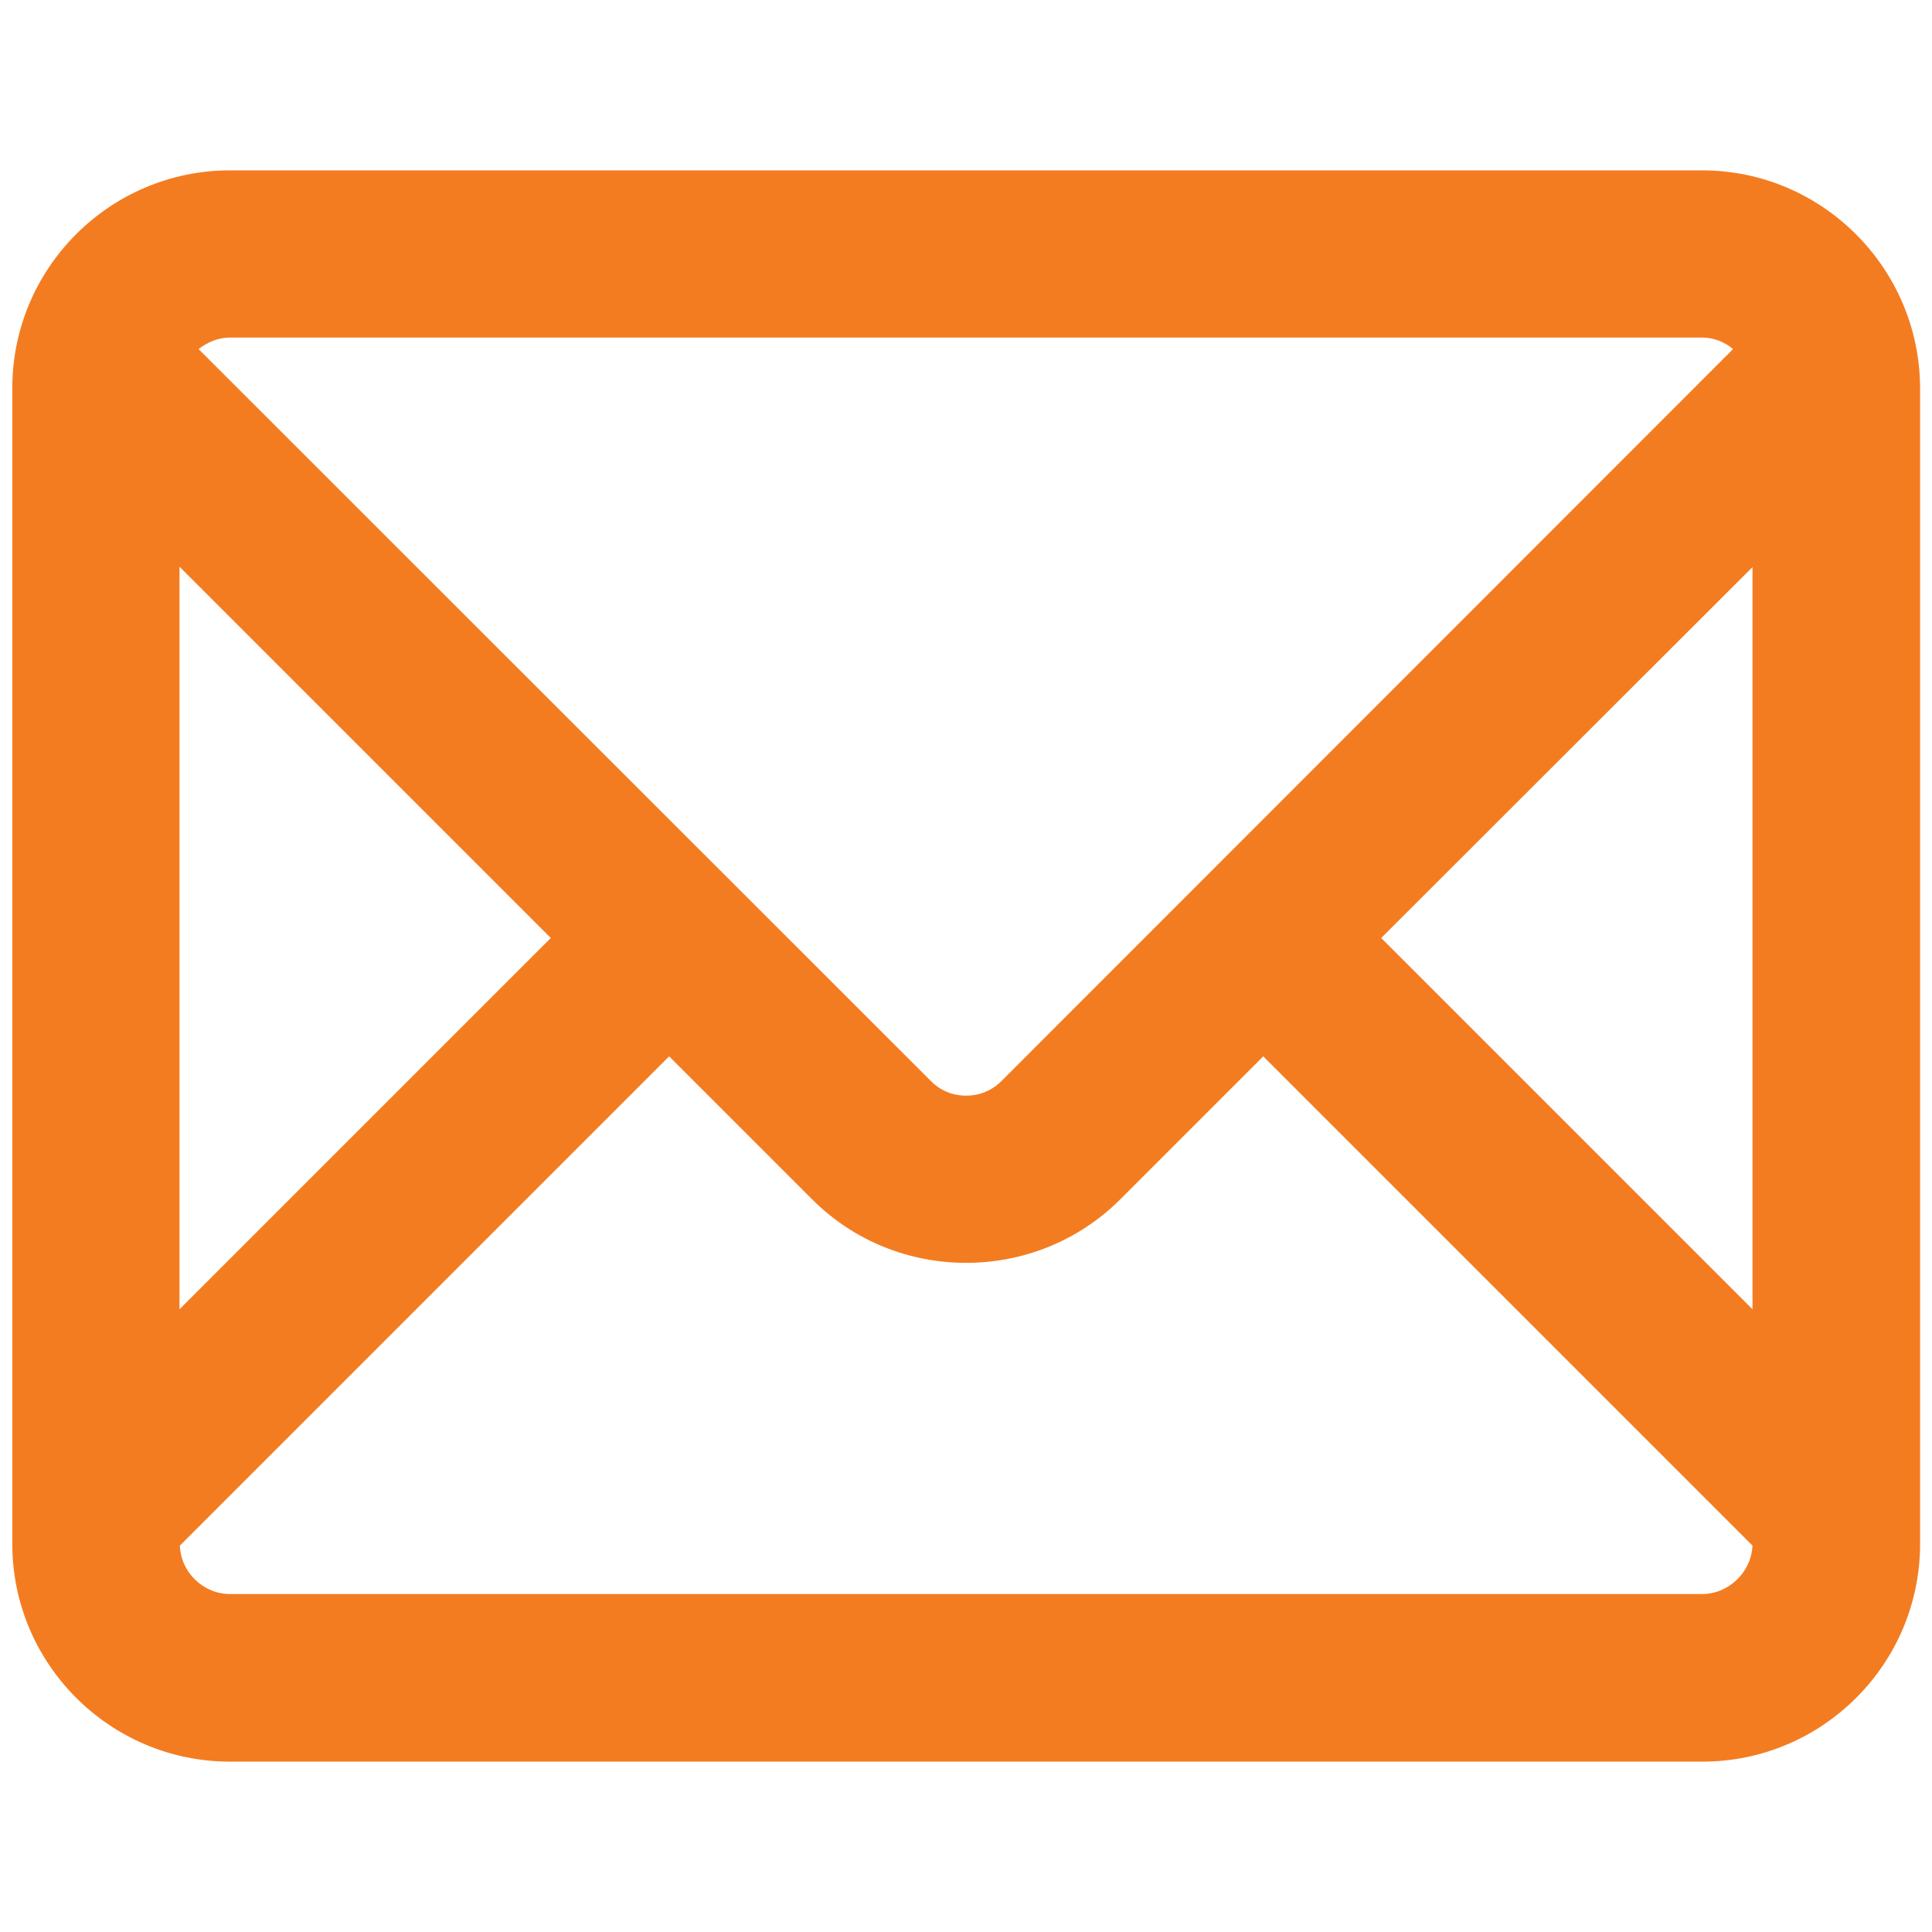 <?xml version="1.0" encoding="utf-8"?>
<!-- Generator: Adobe Illustrator 25.0.1, SVG Export Plug-In . SVG Version: 6.00 Build 0)  -->
<svg version="1.1" xmlns="http://www.w3.org/2000/svg" xmlns:xlink="http://www.w3.org/1999/xlink" x="0px" y="0px"
	 viewBox="0 0 48.65 48.65" style="enable-background:new 0 0 48.65 48.65;" xml:space="preserve">
<style type="text/css">
	.st0{fill:#5CA658;}
	.st1{fill:none;stroke:#244022;stroke-width:10;stroke-linecap:round;stroke-linejoin:round;stroke-miterlimit:10;}
	.st2{fill:none;stroke:#000000;stroke-width:20;stroke-linecap:round;stroke-linejoin:round;stroke-miterlimit:10;}
	.st3{fill:none;stroke:#000000;stroke-width:25;stroke-linecap:round;stroke-linejoin:round;stroke-miterlimit:10;}
	.st4{fill:none;stroke:#000000;stroke-miterlimit:10;}
	.st5{fill:none;stroke:#000000;stroke-width:12;stroke-linecap:round;stroke-miterlimit:10;}
	.st6{fill:none;stroke:#478146;stroke-width:12;stroke-linecap:round;stroke-miterlimit:10;}
	.st7{fill:#264328;}
	.st8{fill:#41443F;stroke:#000000;stroke-width:12;stroke-linecap:round;stroke-miterlimit:10;}
	.st9{fill:#5CA659;}
	.st10{fill:#41443F;stroke:#244022;stroke-width:12;stroke-linecap:round;stroke-miterlimit:10;}
	.st11{fill:none;stroke:#244022;stroke-width:12;stroke-linecap:round;stroke-miterlimit:10;}
	.st12{fill:#244022;}
	.st13{fill:#41443F;stroke:#5CA659;stroke-width:12;stroke-linecap:round;stroke-miterlimit:10;}
	.st14{fill:none;stroke:#5CA659;stroke-width:12;stroke-linecap:round;stroke-miterlimit:10;}
	.st15{fill:none;stroke:#000000;stroke-width:10;stroke-linecap:round;stroke-linejoin:round;stroke-miterlimit:10;}
	.st16{fill:none;stroke:#000000;stroke-width:10;stroke-miterlimit:10;}
	.st17{fill:none;stroke:#000000;stroke-width:11;stroke-miterlimit:10;}
	.st18{fill:none;stroke:#000000;stroke-width:5;stroke-miterlimit:10;}
	.st19{stroke:#000000;stroke-width:5;stroke-miterlimit:10;}
	.st20{fill:none;stroke:#000000;stroke-width:15;stroke-miterlimit:10;}
	.st21{stroke:#000000;stroke-width:10;stroke-linecap:round;stroke-miterlimit:10;}
	.st22{stroke:#244022;stroke-width:10;stroke-linecap:round;stroke-miterlimit:10;}
	.st23{fill:none;stroke:#000000;stroke-width:10;stroke-linecap:round;stroke-miterlimit:10;}
	.st24{fill:none;stroke:#244022;stroke-width:10;stroke-linecap:round;stroke-miterlimit:10;}
	.st25{fill:none;stroke:#000000;stroke-width:20;stroke-miterlimit:10;}
	.st26{fill:none;stroke:#000000;stroke-width:0.25;stroke-miterlimit:10;}
	.st27{fill:#F47C20;}
	.st28{fill:#244022;stroke:#000000;stroke-width:10;stroke-linecap:round;stroke-miterlimit:10;}
	.st29{fill:none;stroke:#000000;stroke-width:9;stroke-linecap:round;stroke-miterlimit:10;}
	.st30{fill:none;stroke:#000000;stroke-width:9;stroke-miterlimit:10;}
	.st31{fill:none;stroke:#000000;stroke-width:15;stroke-linecap:round;stroke-miterlimit:10;}
	.st32{fill:none;stroke:#000000;stroke-width:20;stroke-linecap:round;stroke-miterlimit:10;}
	.st33{fill:#41443F;}
	.st34{fill:none;stroke:#000000;stroke-width:13;stroke-linecap:round;stroke-miterlimit:10;}
	.st35{stroke:#000000;stroke-width:15;stroke-linecap:round;stroke-linejoin:round;stroke-miterlimit:10;}
	.st36{stroke:#000000;stroke-width:15;stroke-miterlimit:10;}
	.st37{fill:none;stroke:#000000;stroke-width:25;stroke-miterlimit:10;}
	.st38{fill:none;stroke:#000000;stroke-width:25;stroke-linecap:round;stroke-miterlimit:10;}
	
		.st39{display:none;opacity:0.35;fill:none;stroke:#000000;stroke-width:20;stroke-linecap:round;stroke-linejoin:round;stroke-miterlimit:10;}
	.st40{display:none;fill:none;stroke:#000000;stroke-width:10;stroke-miterlimit:10;}
	.st41{display:none;fill:none;}
	.st42{fill:#FFFFFF;stroke:#000000;stroke-width:12;stroke-linecap:round;stroke-linejoin:round;stroke-miterlimit:10;}
	.st43{fill:#56B4E5;}
	.st44{fill:#FFFFFF;}
	.st45{fill:#4EB965;}
</style>
<g id="Layer_1">
</g>
<g id="Layer_2">
	<path class="st27" d="M42.86,4.29H5.79c-3.02,0-5.48,2.46-5.48,5.48v29.11c0,3.02,2.46,5.48,5.48,5.48h37.08
		c3.02,0,5.48-2.46,5.48-5.48V9.77C48.34,6.75,45.88,4.29,42.86,4.29z M34.78,23.62l9.35-9.34v18.69L34.78,23.62z M42.86,8.5
		c0.29,0,0.57,0.11,0.78,0.29L25.22,27.22c-0.24,0.24-0.55,0.37-0.89,0.37c-0.34,0-0.66-0.13-0.89-0.37L5,8.79
		C5.22,8.62,5.49,8.5,5.79,8.5H42.86z M13.87,23.62l-9.35,9.35V14.27L13.87,23.62z M42.86,40.14H5.79c-0.67,0-1.24-0.55-1.26-1.22
		L16.85,26.6l3.6,3.6c1.07,1.07,2.47,1.6,3.88,1.6c1.4,0,2.81-0.53,3.88-1.6l3.6-3.6l12.32,12.32
		C44.1,39.59,43.53,40.14,42.86,40.14z"/>
</g>
</svg>
